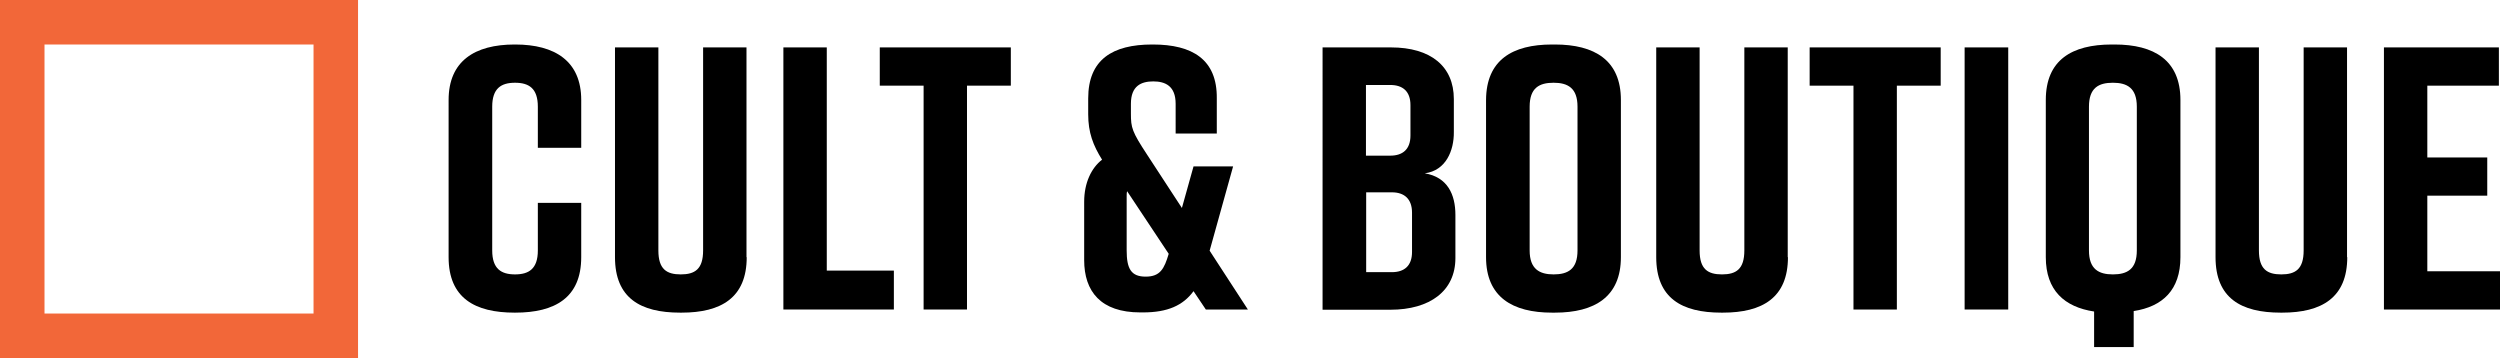 <?xml version="1.0" encoding="UTF-8"?> <svg xmlns="http://www.w3.org/2000/svg" xmlns:xlink="http://www.w3.org/1999/xlink" version="1.1" id="Layer_1" x="0px" y="0px" viewBox="0 0 1117.9 160.1" style="enable-background:new 0 0 1117.9 160.1;" xml:space="preserve"> <style type="text/css"> .st0{fill:#F26739;} </style> <g> <path class="st0" d="M0,0v160.1h160.1V0H0z M19.9,140.2V19.9h120.3v120.3H19.9z"></path> <g> <path d="M259.9,115c0,18.1-11.7,24.8-29.5,24.8h-0.3c-17.7,0-29.5-6.5-29.5-24.8V44.7c0-17.4,11.7-24.8,29.5-24.8h0.3 c17.7,0,29.5,7.4,29.5,24.8v21.4h-19.4V47.7c0-8.2-4-10.7-10.2-10.7c-6.2,0-10.2,2.5-10.2,10.7V112c0,8.2,4,10.7,10.2,10.7 c6.2,0,10.2-2.5,10.2-10.7V90.7h19.4V115z"></path> <path d="M333.9,115c0,18.1-11.4,24.8-29.1,24.8h-0.7c-17.7,0-29.1-6.5-29.1-24.8V21.2h19.4V112c0,8.4,3.7,10.7,10,10.7 s10-2.3,10-10.7V21.2h19.4V115z"></path> <path d="M399.7,138.4h-49.4V21.2h19.4V121h30V138.4z"></path> <path d="M452,38.3h-19.6v100.1H413V38.3h-19.6V21.2H452V38.3z"></path> <path d="M539.2,138.4l-5.5-8.2c-4.7,6.4-11.6,9.5-22.6,9.5h-1.2c-17.7,0-25.1-9.4-25.1-23.4V90.2c0-8.4,3.2-15.1,8-18.8 c-4-6.4-6.2-12.1-6.2-20.3V44c0-17.4,10.9-24.1,28.6-24.1h0.3c17.7,0,28.8,6.7,28.6,24.1v15.7h-18.4V46.4c0-8-4.7-10-10-10 c-5.4,0-10,2-10,10v4.5c0,6.2,0.5,8,7.2,18.2l15.6,23.9l5.2-18.6h17.7l-10.5,37.7l17.1,26.3H539.2z M522.6,113.5l-18.6-28 c-0.2,0.7-0.2,1.5-0.2,2.3V112c0,8.2,2,11.7,8.5,11.7S520.6,120.2,522.6,113.5z"></path> <path d="M637.1,77.5c10.2,1.7,13.7,9.5,13.7,18.6v19.3c0,14.7-11.4,23.1-29.1,23.1h-30.3V21.2h30.6c17.7,0,28.1,8.4,28.1,23.1 v14.7C650.2,67.4,646.5,76.3,637.1,77.5z M610.8,69.6h10.9c5.5,0,9-2.8,9-9V47c0-6.2-3.5-9-9-9h-10.9V69.6z M622.4,86h-11.5v35.7 h11.5c5.5,0,9-2.8,9-9V95.1C631.4,88.9,627.9,86,622.4,86z"></path> <path d="M694,19.9h1.3c17.7,0,29.5,7,29.5,24.8V115c0,17.7-11.7,24.8-29.5,24.8H694c-17.7,0-29.5-7-29.5-24.8V44.7 C664.6,26.8,676.3,19.9,694,19.9z M694.7,122.7c6.4,0,10.7-2.3,10.7-10.7V47.7c0-8.4-4.4-10.7-10.7-10.7 c-6.4,0-10.7,2.3-10.7,10.7V112C684,120.3,688.4,122.7,694.7,122.7z"></path> <path d="M799.5,115c0,18.1-11.4,24.8-29.1,24.8h-0.7c-17.7,0-29.1-6.5-29.1-24.8V21.2H760V112c0,8.4,3.7,10.7,10,10.7 s10-2.3,10-10.7V21.2h19.4V115z"></path> <path d="M867.8,38.3h-19.6v100.1h-19.4V38.3h-19.6V21.2h58.6V38.3z"></path> <path d="M878.5,138.4V21.2H898v117.2H878.5z"></path> <path d="M975,44.7V115c0,14.7-8,22.1-20.9,24.1v16.1h-17.7v-15.9c-13.2-2-21.6-9.4-21.6-24.3V44.7c0-17.9,11.7-24.8,29.5-24.8h1.3 C963.2,19.9,975,26.9,975,44.7z M955.5,47.7c0-8.4-4.4-10.7-10.7-10.7c-6.4,0-10.7,2.3-10.7,10.7V112c0,8.4,4.4,10.7,10.7,10.7 c6.4,0,10.7-2.3,10.7-10.7V47.7z"></path> <path d="M1049.6,115c0,18.1-11.4,24.8-29.1,24.8h-0.7c-17.7,0-29.1-6.5-29.1-24.8V21.2h19.4V112c0,8.4,3.7,10.7,10,10.7 s10-2.3,10-10.7V21.2h19.4V115z"></path> <path d="M1066,138.4V21.2h51.4v17.1h-32v32.1h26.8v17.1h-26.8v33.8h32.5v17.1H1066z"></path> </g> </g> </svg> 
